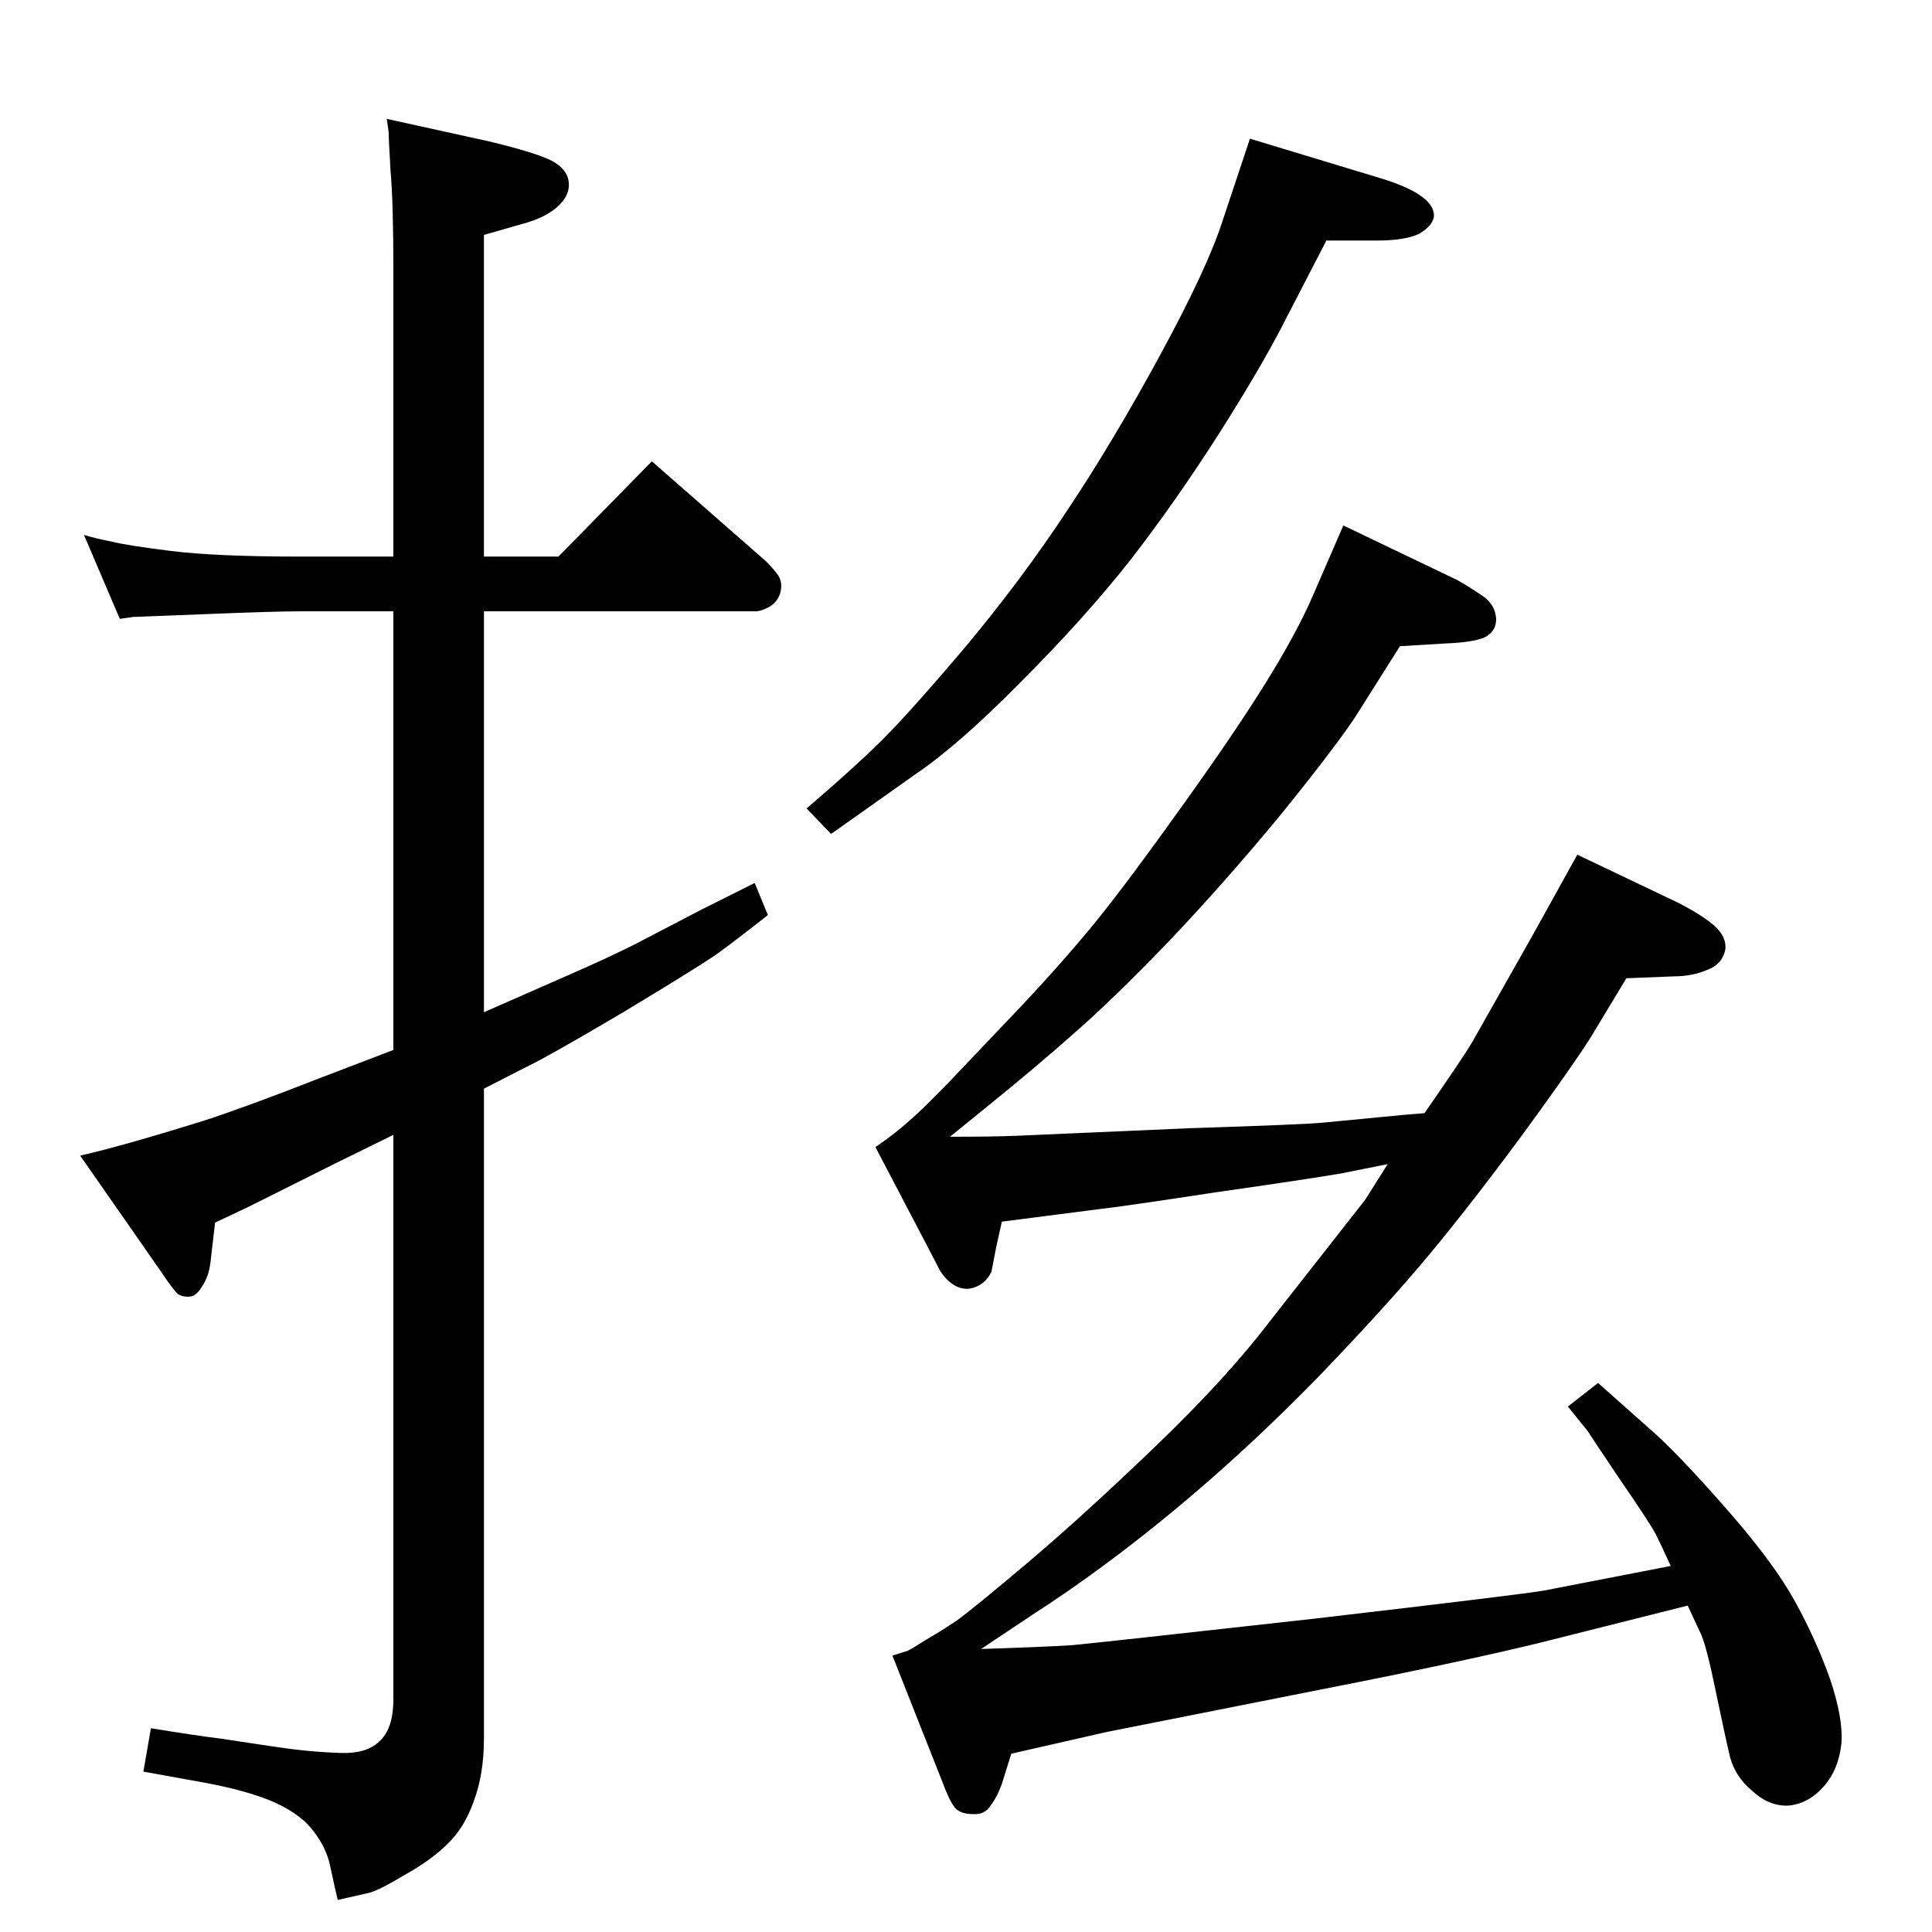 <?xml version="1.0" standalone="no"?>
<!DOCTYPE svg PUBLIC "-//W3C//DTD SVG 1.1//EN" "http://www.w3.org/Graphics/SVG/1.1/DTD/svg11.dtd" >
<svg xmlns="http://www.w3.org/2000/svg" xmlns:xlink="http://www.w3.org/1999/xlink" version="1.1" viewBox="0 0 2048 2048">
  <g transform="matrix(1 0 0 -1 0 2048)">
   <path fill="currentColor"
d="M1471 814l-50 -10q-35 -6 -133 -20q-98 -15 -125 -18l-101 -13l-6 -27l-5 -26q-7 -15 -23 -18q-17 -2 -31 18l-14 27l-55 105q23 16 36 28q14 12 44 43l76 80q46 49 80 91q33 41 88 118q56 78 89 131t50 92l33 76l121 -58q14 -8 27 -17t14 -24q0 -14 -13 -20
q-13 -5 -39 -6l-50 -3l-48 -76q-25 -37 -82 -107q-58 -70 -117 -132q-59 -61 -97 -94q-38 -34 -96 -81l-37 -30q46 0 70 1l183 8q124 4 143 6l83 8l24 2q41 59 51 76l65 115l46 83l107 -51q27 -14 39 -25t11 -24q-3 -16 -19 -22q-16 -7 -36 -7l-50 -2l-38 -63
q-19 -30 -73 -104q-54 -73 -98 -126t-117 -129q-74 -76 -151 -140t-153 -113l-54 -36q63 2 96 4q32 3 256 28q223 26 245 30l134 26q-9 20 -16 34q-7 13 -38 58q-31 46 -34 51l-21 26l32 25l63 -56q30 -28 77 -82t69 -94t37 -82q14 -42 12 -68q-3 -28 -19 -46t-37 -20
q-21 -1 -39 16q-17 14 -23 35q-5 21 -15 69q-10 49 -16 62l-14 30l-159 -40q-87 -21 -225 -48l-232 -46l-101 -23l-10 -32q-5 -14 -12 -23q-6 -10 -19 -9q-13 0 -19 7q-6 8 -13 27l-53 134q10 3 16 5q6 3 20 12q14 8 32 20q18 13 76 62q59 50 134 122q76 73 121 132l102 130
zM1325 1901l142 -43q28 -9 41 -19t12 -21q-2 -10 -16 -18q-15 -7 -45 -7h-53l-46 -89q-23 -45 -68 -116q-46 -72 -94 -134q-49 -62 -116 -129q-66 -67 -112 -98l-89 -63l-26 27q48 41 78 70.5t91 101.5q60 72 108 145q48 72 98 164t66 142zM513 1458h79l99 101l121 -106
q8 -8 13 -15q5 -8 2 -19q-3 -9 -11 -14q-9 -5 -15 -5h-288v-425l91 40q39 17 69 32l71 37l56 28l14 -34q-33 -26 -55 -42q-22 -15 -100 -62q-78 -46 -99 -56l-47 -24v-689q0 -38 -11 -67q-10 -28 -28 -45q-17 -17 -46 -33q-28 -17 -39 -19l-31 -7q-4 17 -8 36t-17 36
q-13 18 -41 31q-29 13 -79 22l-61 11l8 46q49 -8 74 -11l53 -8q39 -6 70 -7q31 -2 45 12q15 13 15 45v598l-59 -29l-96 -48l-34 -16l-5 -43q-2 -15 -9 -25q-6 -10 -13 -10.5t-12 2.5q-5 4 -19 25l-85 122q22 5 54 14t77 23q46 15 120 44l81 31v465h-98q-27 0 -101 -3
q-75 -3 -77 -3l-14 -2l-38 89q13 -4 29 -7q15 -4 63 -10t138 -6h98v304q0 71 -3 105q-2 34 -2 41l-2 14l109 -24q50 -12 67 -21q16 -9 17 -23t-13 -26q-13 -11 -35 -17l-42 -12v-341z" />
  </g>

</svg>

